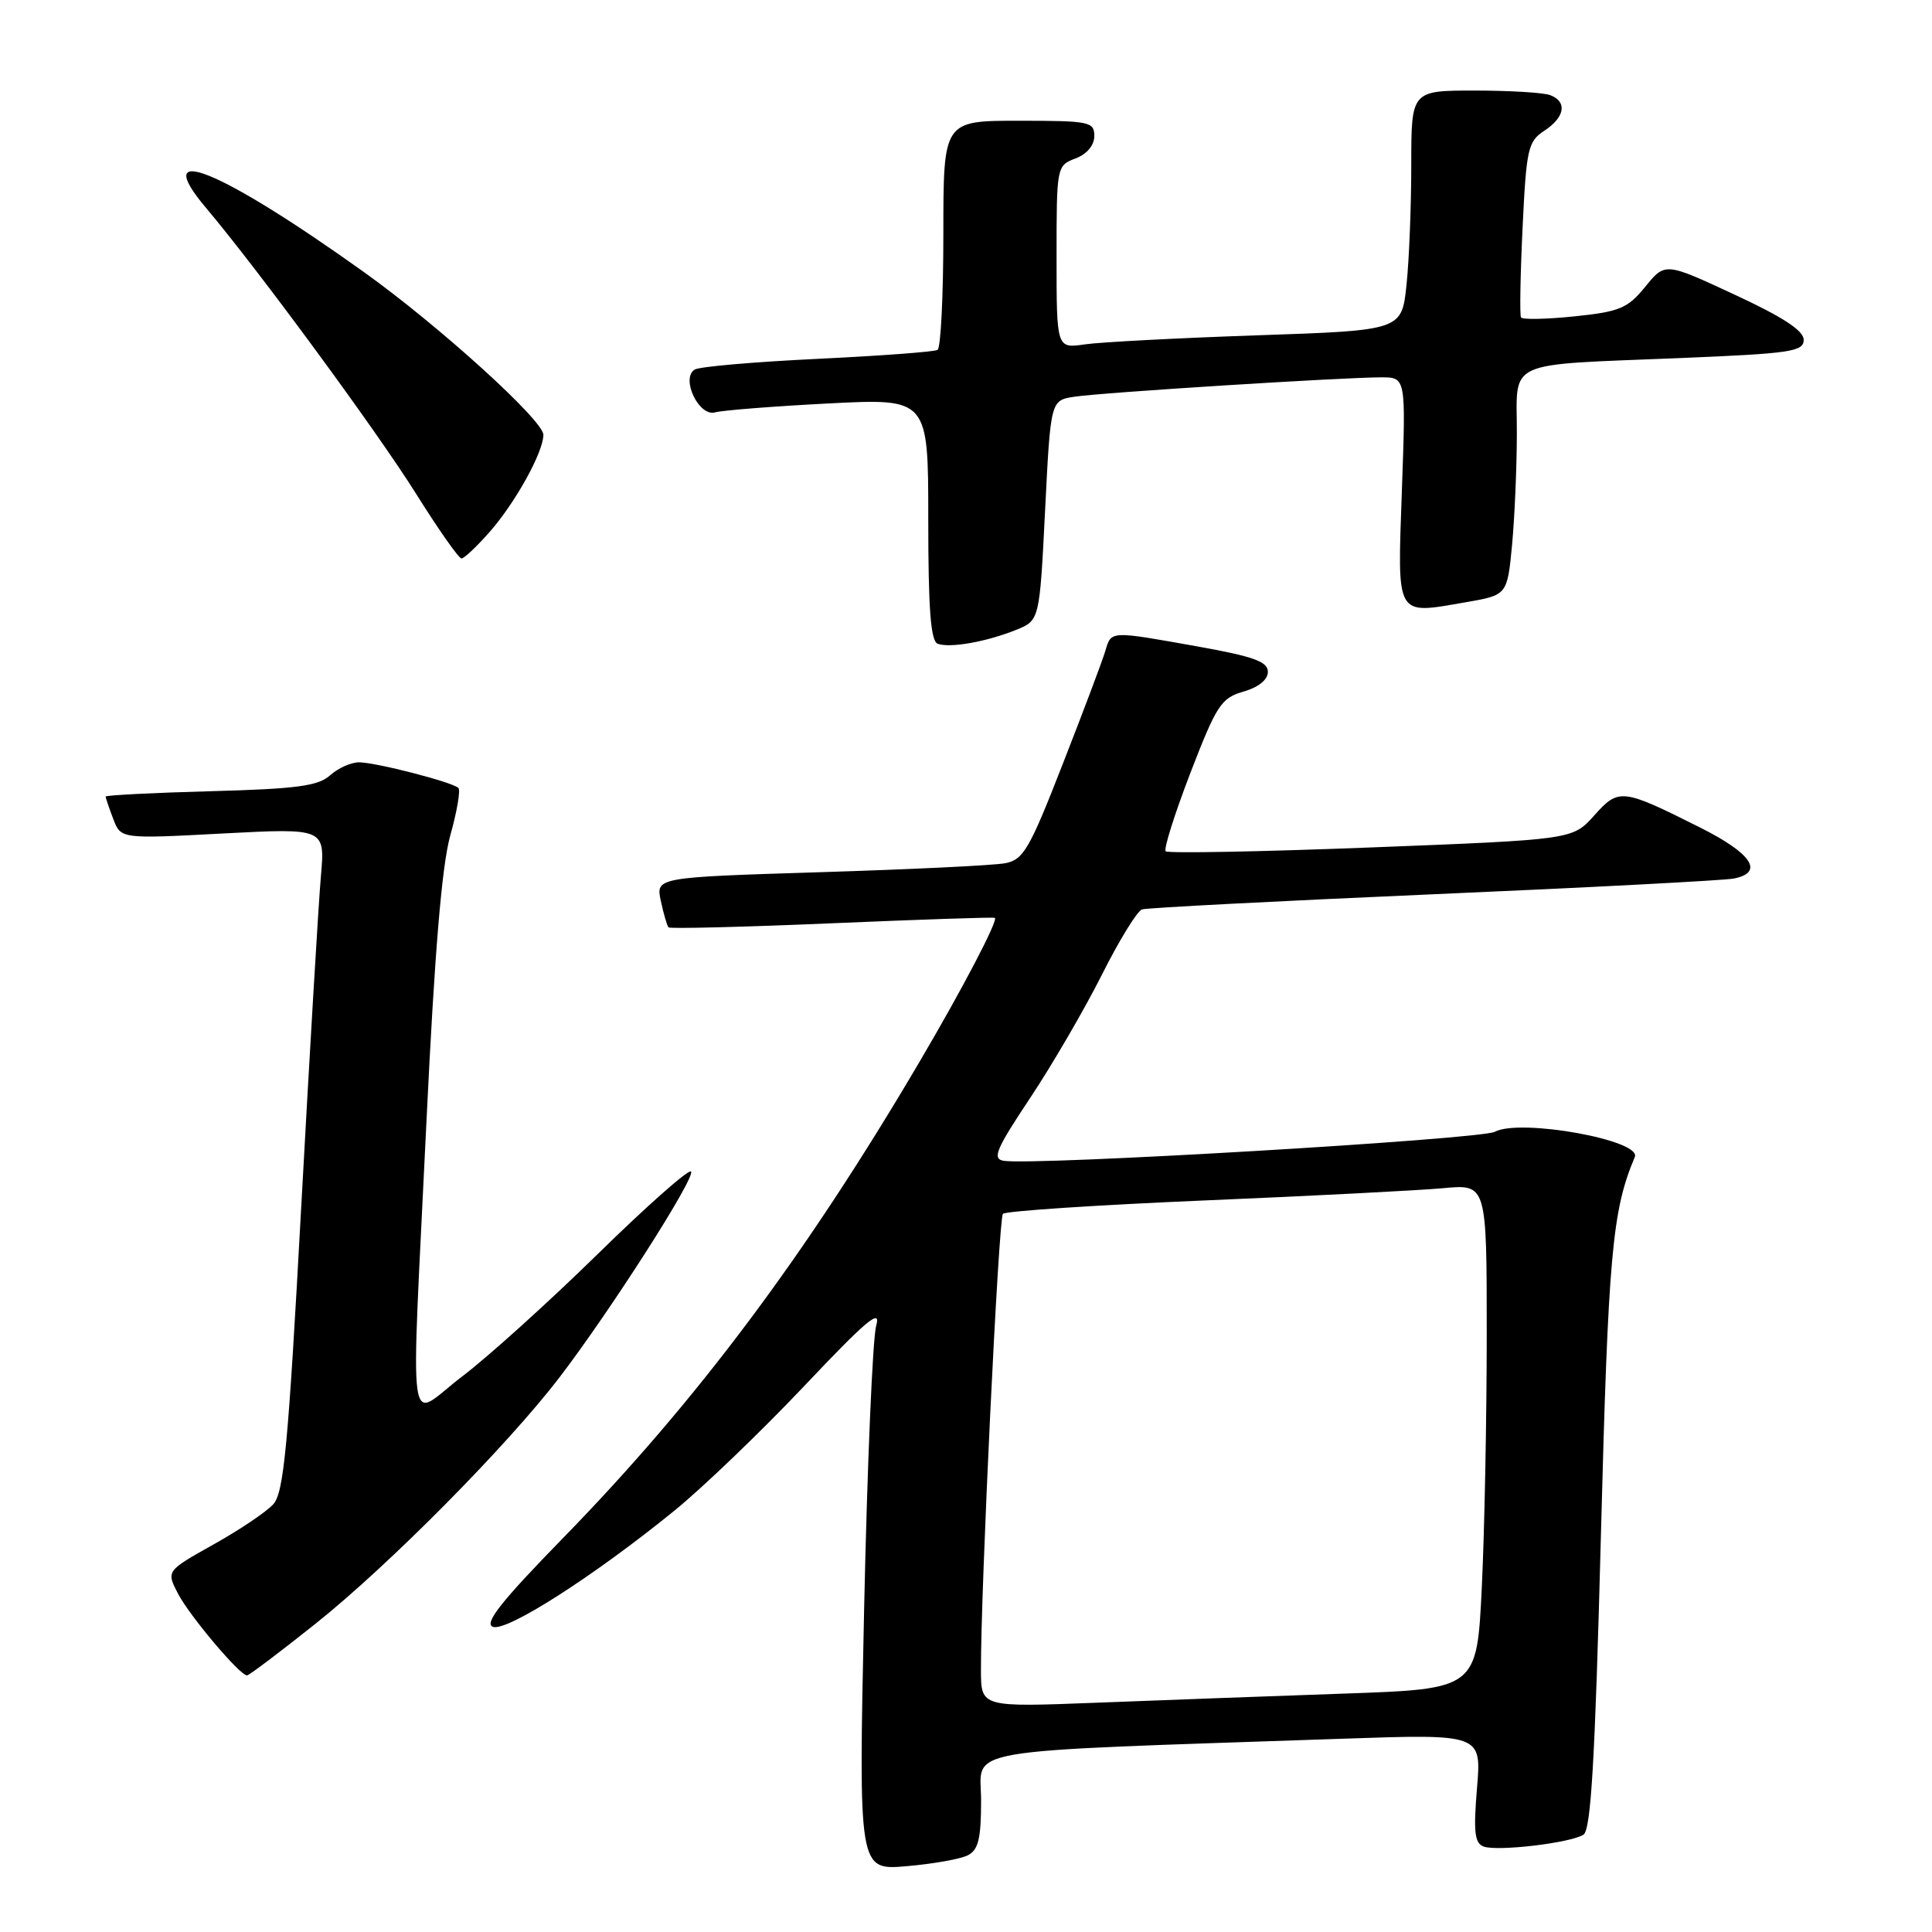 <?xml version="1.0" encoding="UTF-8" standalone="no"?>
<!DOCTYPE svg PUBLIC "-//W3C//DTD SVG 1.1//EN" "http://www.w3.org/Graphics/SVG/1.1/DTD/svg11.dtd" >
<svg xmlns="http://www.w3.org/2000/svg" xmlns:xlink="http://www.w3.org/1999/xlink" version="1.1" viewBox="0 0 256 256">
 <g >
 <path fill="currentColor"
d=" M 128.25 245.83 C 129.64 245.12 130.00 243.62 130.00 238.58 C 130.00 231.47 125.82 232.18 177.91 230.39 C 196.31 229.76 196.31 229.76 195.71 236.93 C 195.23 242.70 195.39 244.21 196.57 244.67 C 198.36 245.35 208.03 244.22 209.81 243.11 C 210.81 242.50 211.35 233.32 212.13 203.41 C 213.10 166.19 213.62 160.40 216.62 153.31 C 217.57 151.08 201.42 148.17 198.06 149.97 C 196.18 150.97 136.92 154.47 132.98 153.81 C 131.44 153.55 131.99 152.26 136.49 145.50 C 139.42 141.10 143.69 133.76 145.99 129.19 C 148.28 124.62 150.68 120.71 151.33 120.50 C 151.97 120.29 169.38 119.39 190.00 118.49 C 210.62 117.60 228.51 116.66 229.75 116.41 C 233.80 115.60 232.13 113.09 225.25 109.64 C 214.89 104.45 214.50 104.41 211.23 108.07 C 208.38 111.25 208.38 111.25 181.69 112.29 C 167.01 112.86 154.75 113.09 154.46 112.80 C 154.17 112.51 155.65 107.84 157.73 102.42 C 161.21 93.41 161.81 92.49 164.77 91.64 C 166.77 91.06 168.00 90.07 168.00 89.02 C 168.00 87.67 166.12 86.99 158.69 85.66 C 146.99 83.57 147.27 83.56 146.46 86.25 C 146.10 87.49 143.57 94.21 140.84 101.18 C 136.42 112.52 135.61 113.92 133.20 114.38 C 131.71 114.67 120.69 115.20 108.70 115.57 C 86.90 116.25 86.90 116.25 87.56 119.37 C 87.93 121.09 88.39 122.67 88.58 122.88 C 88.76 123.08 98.50 122.84 110.21 122.34 C 121.92 121.84 131.64 121.51 131.82 121.62 C 132.31 121.90 127.54 131.02 121.82 140.73 C 106.76 166.33 92.32 185.64 74.67 203.73 C 66.39 212.22 64.11 215.10 65.31 215.56 C 67.11 216.26 78.69 208.85 89.35 200.18 C 93.12 197.12 100.87 189.67 106.58 183.64 C 114.82 174.92 116.78 173.28 116.10 175.66 C 115.63 177.30 114.91 194.22 114.50 213.24 C 113.76 247.83 113.76 247.83 120.13 247.28 C 123.63 246.98 127.29 246.33 128.25 245.83 Z  M 41.86 215.11 C 51.57 207.36 67.22 191.55 74.15 182.49 C 80.93 173.62 92.25 155.91 91.56 155.23 C 91.24 154.90 85.69 159.81 79.23 166.14 C 72.78 172.46 64.69 179.77 61.25 182.38 C 53.80 188.02 54.42 192.43 56.52 148.36 C 57.59 126.19 58.54 114.74 59.66 110.72 C 60.55 107.55 61.04 104.70 60.74 104.41 C 59.97 103.64 49.85 101.03 47.58 101.01 C 46.52 101.01 44.80 101.78 43.74 102.73 C 42.17 104.15 39.34 104.53 27.92 104.84 C 20.26 105.05 14.00 105.37 14.00 105.55 C 14.00 105.73 14.45 107.06 15.01 108.52 C 16.01 111.16 16.01 111.16 29.55 110.44 C 43.08 109.73 43.08 109.73 42.52 116.11 C 42.21 119.63 41.04 139.37 39.91 159.99 C 38.19 191.57 37.61 197.78 36.21 199.32 C 35.30 200.33 31.73 202.73 28.29 204.65 C 22.03 208.16 22.03 208.16 23.57 211.14 C 25.09 214.08 31.77 222.00 32.73 222.00 C 33.00 222.00 37.11 218.90 41.86 215.11 Z  M 134.62 83.47 C 137.75 82.21 137.75 82.21 138.48 67.63 C 139.21 53.05 139.21 53.05 142.35 52.57 C 145.87 52.02 177.92 50.00 183.02 50.00 C 186.29 50.00 186.29 50.00 185.76 64.91 C 185.16 82.02 184.81 81.42 194.23 79.80 C 199.72 78.85 199.72 78.85 200.36 72.17 C 200.70 68.50 200.99 61.82 200.99 57.33 C 201.00 47.55 199.11 48.41 222.75 47.44 C 237.27 46.84 239.00 46.59 239.00 45.03 C 239.00 43.81 236.25 42.01 229.82 39.03 C 220.64 34.76 220.64 34.76 218.01 37.99 C 215.67 40.86 214.62 41.30 208.63 41.92 C 204.92 42.30 201.73 42.37 201.54 42.06 C 201.36 41.75 201.45 36.41 201.75 30.18 C 202.25 19.69 202.46 18.74 204.65 17.31 C 207.36 15.53 207.70 13.48 205.42 12.61 C 204.55 12.27 200.05 12.00 195.42 12.00 C 187.00 12.00 187.00 12.00 187.00 21.85 C 187.00 27.27 186.72 34.42 186.37 37.74 C 185.74 43.78 185.74 43.78 166.62 44.43 C 156.10 44.79 145.81 45.33 143.75 45.63 C 140.00 46.18 140.00 46.18 140.00 34.06 C 140.00 22.06 140.02 21.94 142.50 21.00 C 144.03 20.42 145.00 19.26 145.00 18.02 C 145.00 16.13 144.37 16.00 135.00 16.00 C 125.00 16.00 125.00 16.00 125.00 30.94 C 125.00 39.16 124.66 46.10 124.23 46.36 C 123.81 46.62 116.65 47.15 108.32 47.55 C 99.99 47.95 92.67 48.58 92.05 48.97 C 90.17 50.13 92.61 55.25 94.75 54.64 C 95.71 54.37 102.46 53.84 109.75 53.46 C 123.00 52.78 123.00 52.78 123.00 68.81 C 123.00 80.71 123.32 84.95 124.25 85.30 C 125.88 85.90 130.69 85.05 134.62 83.47 Z  M 64.89 70.47 C 68.31 66.58 72.00 59.90 72.00 57.61 C 72.00 55.70 58.09 43.10 48.18 36.02 C 29.11 22.39 19.74 18.59 27.31 27.56 C 34.20 35.72 49.87 57.05 55.09 65.36 C 58.06 70.11 60.79 74.00 61.15 74.00 C 61.50 74.00 63.19 72.41 64.89 70.47 Z  M 129.98 221.36 C 129.94 210.87 132.32 161.46 132.89 160.84 C 133.23 160.47 145.20 159.68 159.50 159.07 C 173.80 158.47 188.09 157.73 191.25 157.44 C 197.00 156.90 197.00 156.90 197.00 176.79 C 197.00 187.73 196.71 202.78 196.35 210.24 C 195.70 223.80 195.70 223.80 178.10 224.41 C 168.42 224.75 153.64 225.29 145.25 225.62 C 130.00 226.21 130.00 226.21 129.98 221.36 Z "/>
</g>
</svg>